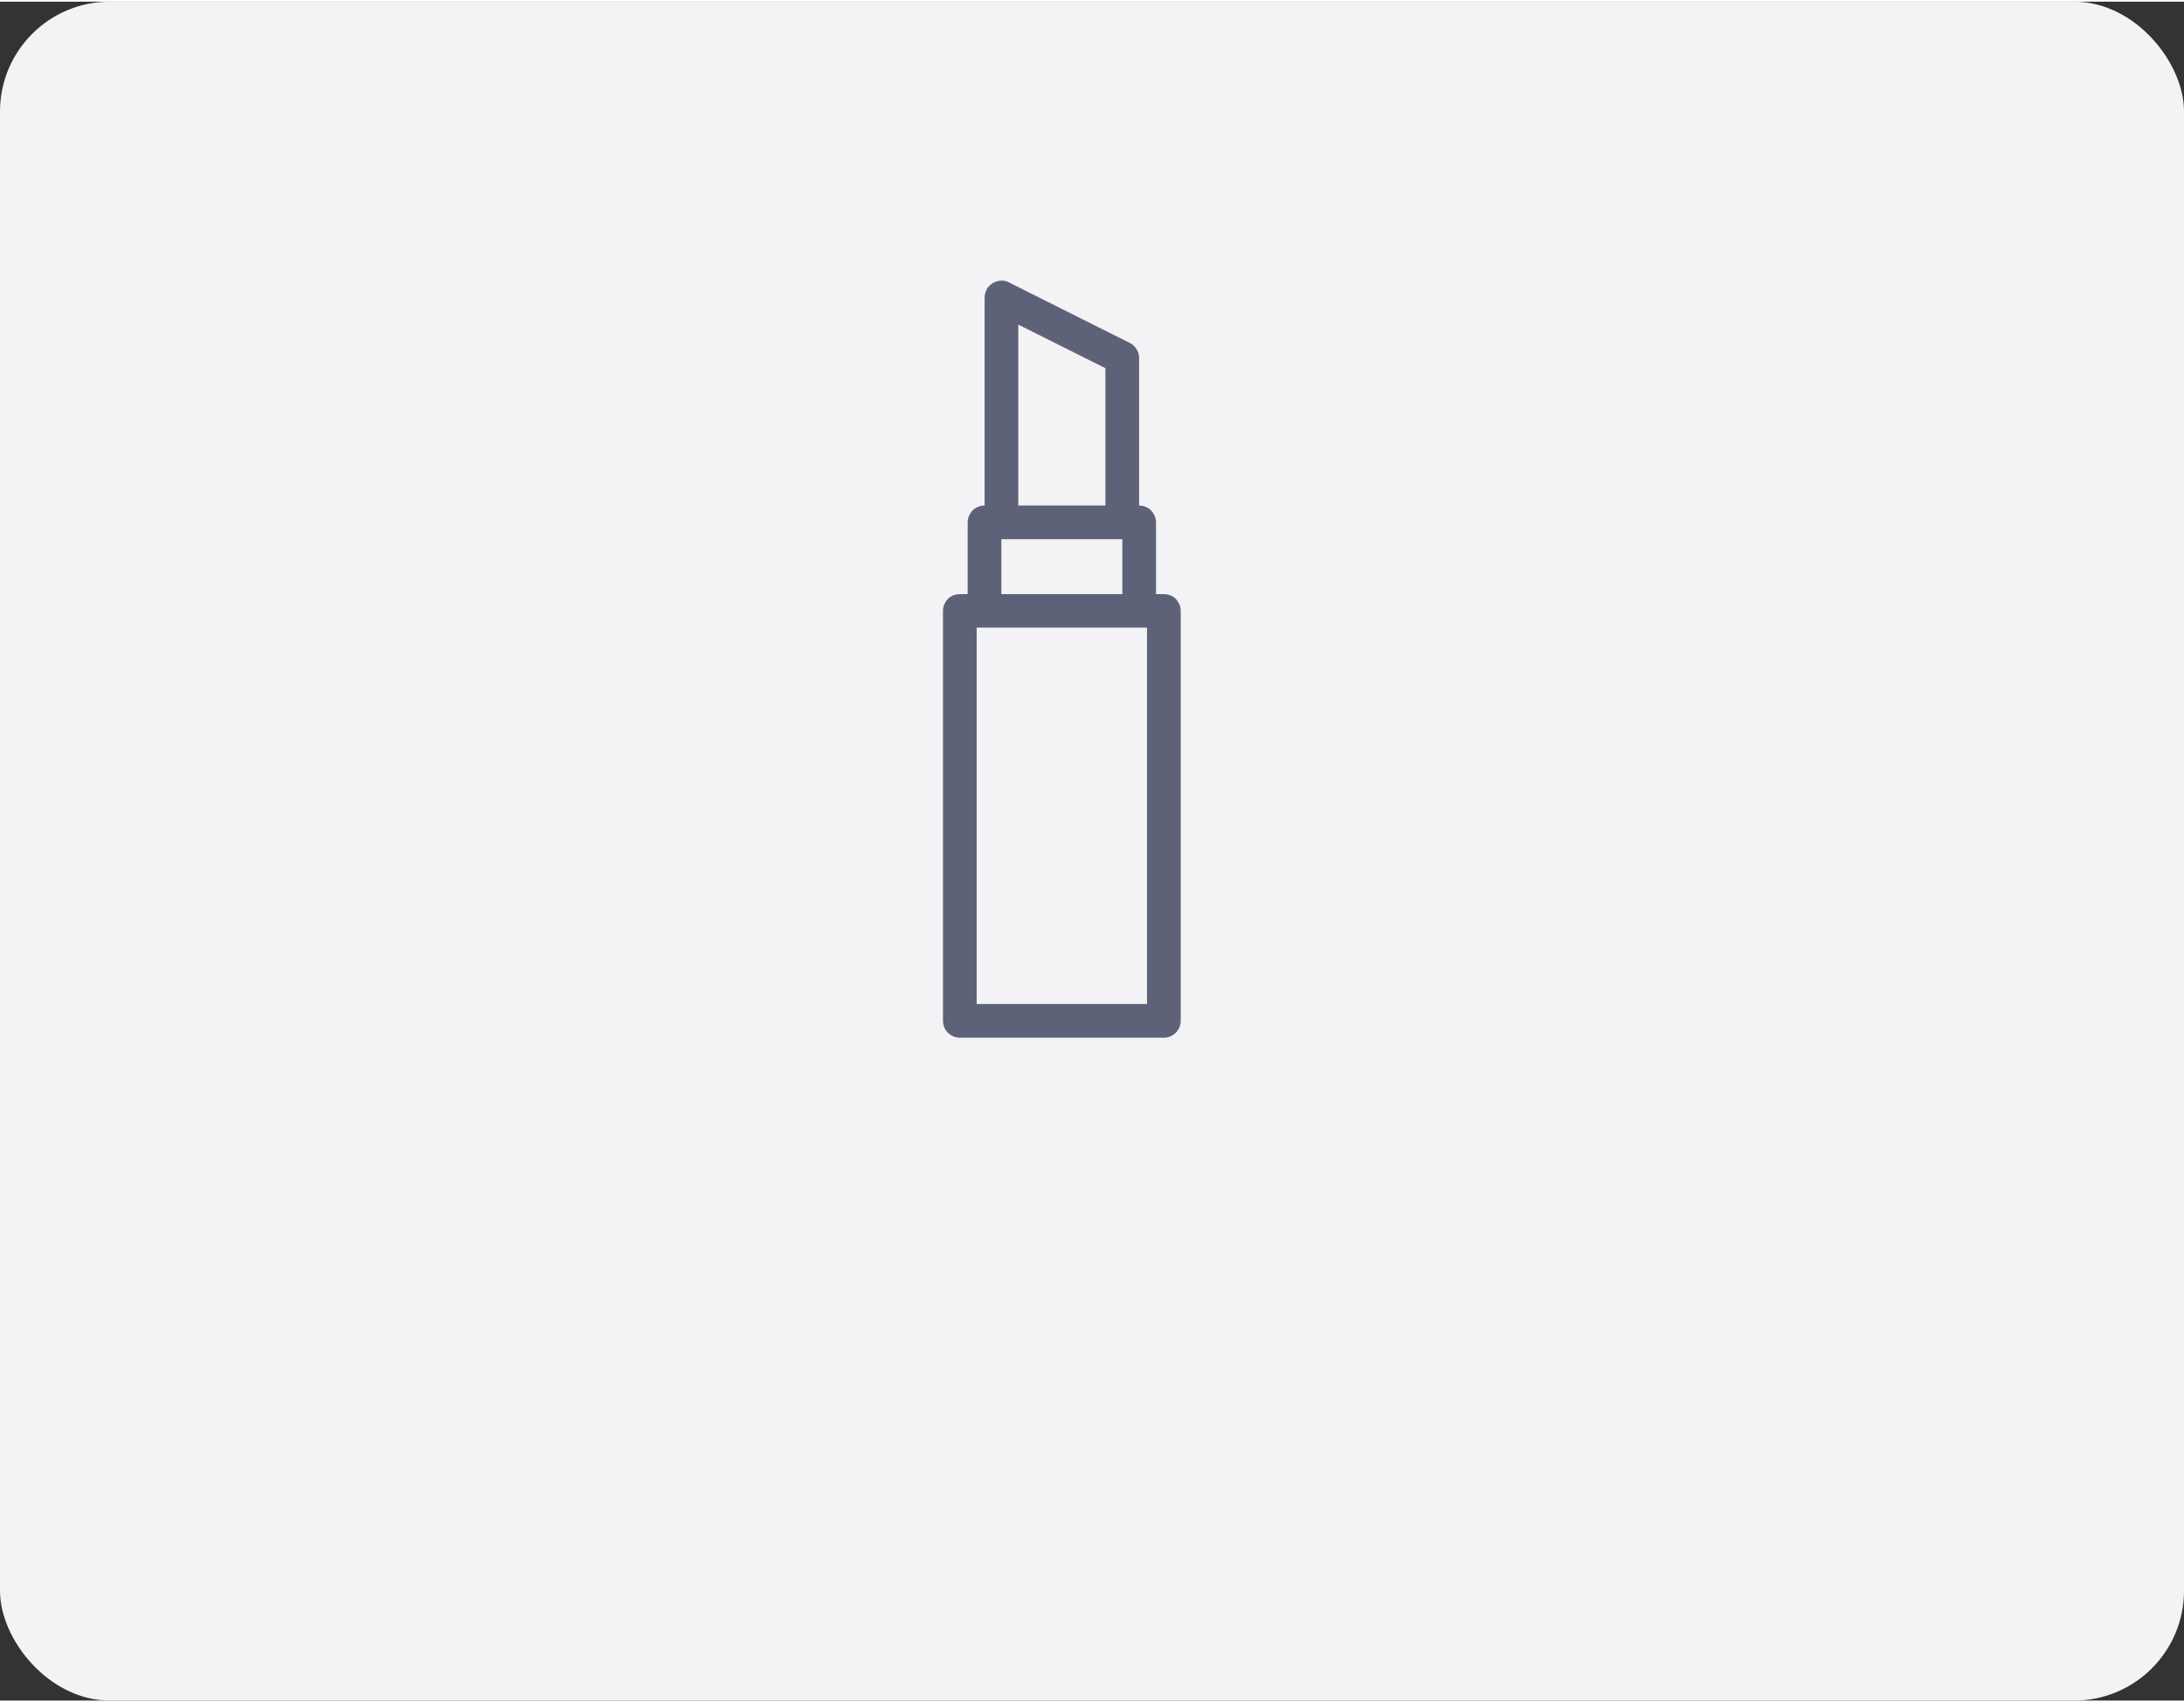 <?xml version="1.0" encoding="UTF-8"?>
<!DOCTYPE svg PUBLIC "-//W3C//DTD SVG 1.1//EN" "http://www.w3.org/Graphics/SVG/1.1/DTD/svg11.dtd">
<!-- Creator: CorelDRAW 2019 (64-Bit) -->
<svg xmlns="http://www.w3.org/2000/svg" xml:space="preserve" width="145px" height="113px" version="1.1" style="shape-rendering:geometricPrecision; text-rendering:geometricPrecision; image-rendering:optimizeQuality; fill-rule:evenodd; clip-rule:evenodd"
viewBox="0 0 10179 7917"
 xmlns:xlink="http://www.w3.org/1999/xlink">
 <rect x="0" y="0" width="10179" height="7917" fill="#333333" stroke="none"/>
 <defs>
  <style type="text/css">
   <![CDATA[
    .fil1 {fill:#5D6278}
    .fil0 {fill:#F3F3F5}
   ]]>
  </style>
 </defs>
 <g id="Warstwa_x0020_1">
  <rect class="fil0" width="10179" height="7917" rx="512" ry="512"/>
  <path class="fil1" d="M5388 2761l36 0c22,0 42,8 56,22 14,15 23,34 23,56l0 617 0 196 0 300 0 156 0 337 0 156 0 149c0,21 -9,41 -23,55 -14,14 -34,23 -56,23l-950 0c-22,0 -42,-9 -56,-23 -14,-14 -23,-34 -23,-55l0 -1911c0,-22 9,-41 23,-56 14,-14 34,-22 56,-22l36 0 0 -334c0,-22 9,-41 23,-56 14,-14 34,-23 55,-23l1 0 0 -970c0,-13 4,-26 10,-38 6,-11 16,-21 27,-28 12,-7 25,-11 38,-12 13,-1 26,2 38,8l417 209 150 75c12,6 21,16 28,27 8,12 12,26 12,41l0 100 0 265 0 323 1 0c21,0 41,9 55,23 14,15 23,34 23,56l0 334zm-236 -1053l-406 -203 0 843 406 0 0 -640zm79 797l-564 0 0 256 564 0 0 -256zm-679 2166l794 0 0 -1754 -794 0 0 1754z"/>
 </g>
</svg>
